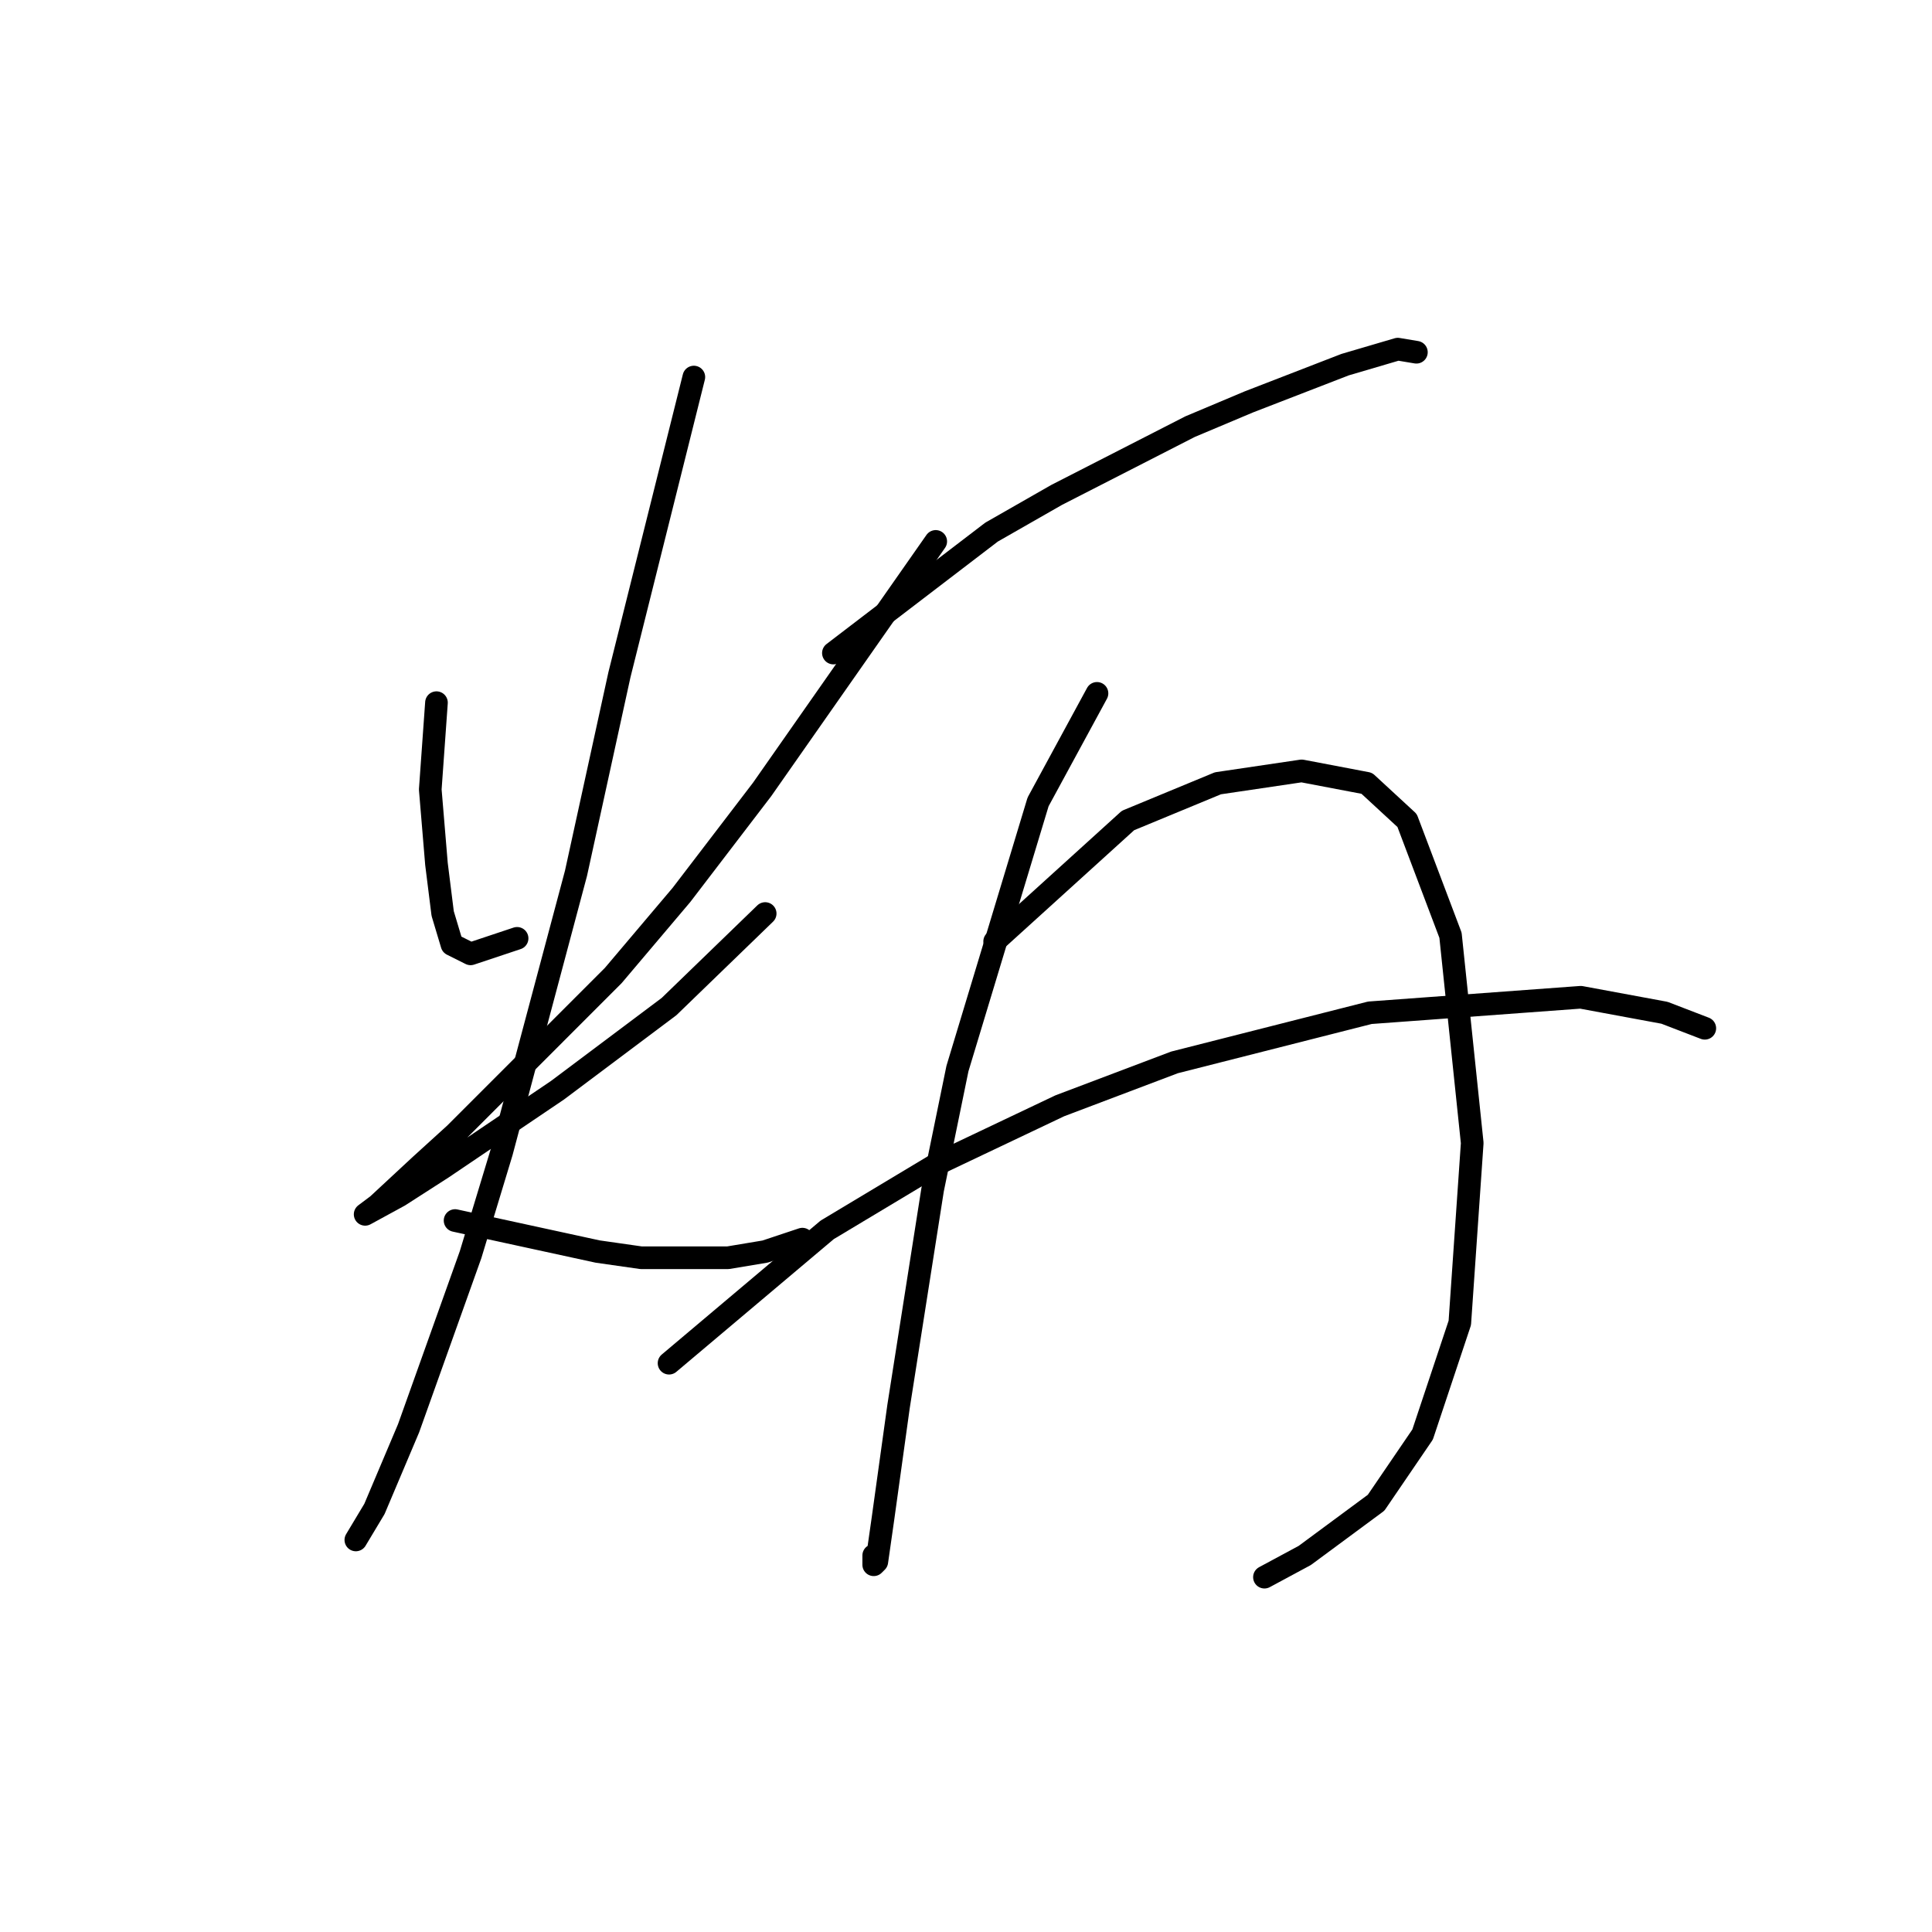 <?xml version="1.0" standalone="no"?>
    <svg width="256" height="256" xmlns="http://www.w3.org/2000/svg" version="1.1">
    <polyline stroke="black" stroke-width="3" stroke-linecap="round" fill="transparent" stroke-linejoin="round" points="57.834 93.107 57.012 104.612 57.423 109.543 57.834 114.474 58.245 117.761 58.656 121.048 59.889 125.157 62.354 126.39 68.518 124.336 68.518 124.336 " />
        <polyline stroke="black" stroke-width="3" stroke-linecap="round" fill="transparent" stroke-linejoin="round" points="123.99 71.74 100.979 104.612 90.296 118.583 81.256 129.266 60.3 150.223 55.78 154.332 50.027 159.674 48.383 160.906 52.903 158.441 58.656 154.743 73.859 144.47 88.652 133.376 101.39 121.048 101.39 121.048 " />
        <polyline stroke="black" stroke-width="3" stroke-linecap="round" fill="transparent" stroke-linejoin="round" points="91.939 49.962 82.078 89.409 76.325 115.707 71.394 134.197 66.463 152.688 62.354 166.248 54.136 189.259 49.616 199.942 47.151 204.051 47.151 204.051 " />
        <polyline stroke="black" stroke-width="3" stroke-linecap="round" fill="transparent" stroke-linejoin="round" points="60.3 161.728 79.201 165.837 84.954 166.659 96.459 166.659 101.39 165.837 106.321 164.194 106.321 164.194 " />
        <polyline stroke="black" stroke-width="3" stroke-linecap="round" fill="transparent" stroke-linejoin="round" points="110.43 86.532 131.386 70.507 140.015 65.576 157.684 56.536 165.492 53.249 178.23 48.318 185.215 46.263 187.68 46.674 187.68 46.674 " />
        <polyline stroke="black" stroke-width="3" stroke-linecap="round" fill="transparent" stroke-linejoin="round" points="145.357 91.874 137.55 106.256 126.866 141.594 123.579 157.619 119.059 186.382 117.005 201.175 116.183 206.928 115.772 207.339 115.772 206.106 115.772 206.106 " />
        <polyline stroke="black" stroke-width="3" stroke-linecap="round" fill="transparent" stroke-linejoin="round" points="131.797 124.747 149.466 108.721 161.382 103.79 172.477 102.147 181.106 103.79 186.448 108.721 192.2 123.925 195.077 151.455 193.433 175.288 188.502 190.081 182.339 199.121 172.888 206.106 167.546 208.982 167.546 208.982 " />
        <polyline stroke="black" stroke-width="3" stroke-linecap="round" fill="transparent" stroke-linejoin="round" points="88.652 180.63 109.608 162.961 123.99 154.332 140.426 146.525 155.63 140.772 181.517 134.197 209.458 132.143 220.553 134.197 225.895 136.252 225.895 136.252 " />
        </svg>